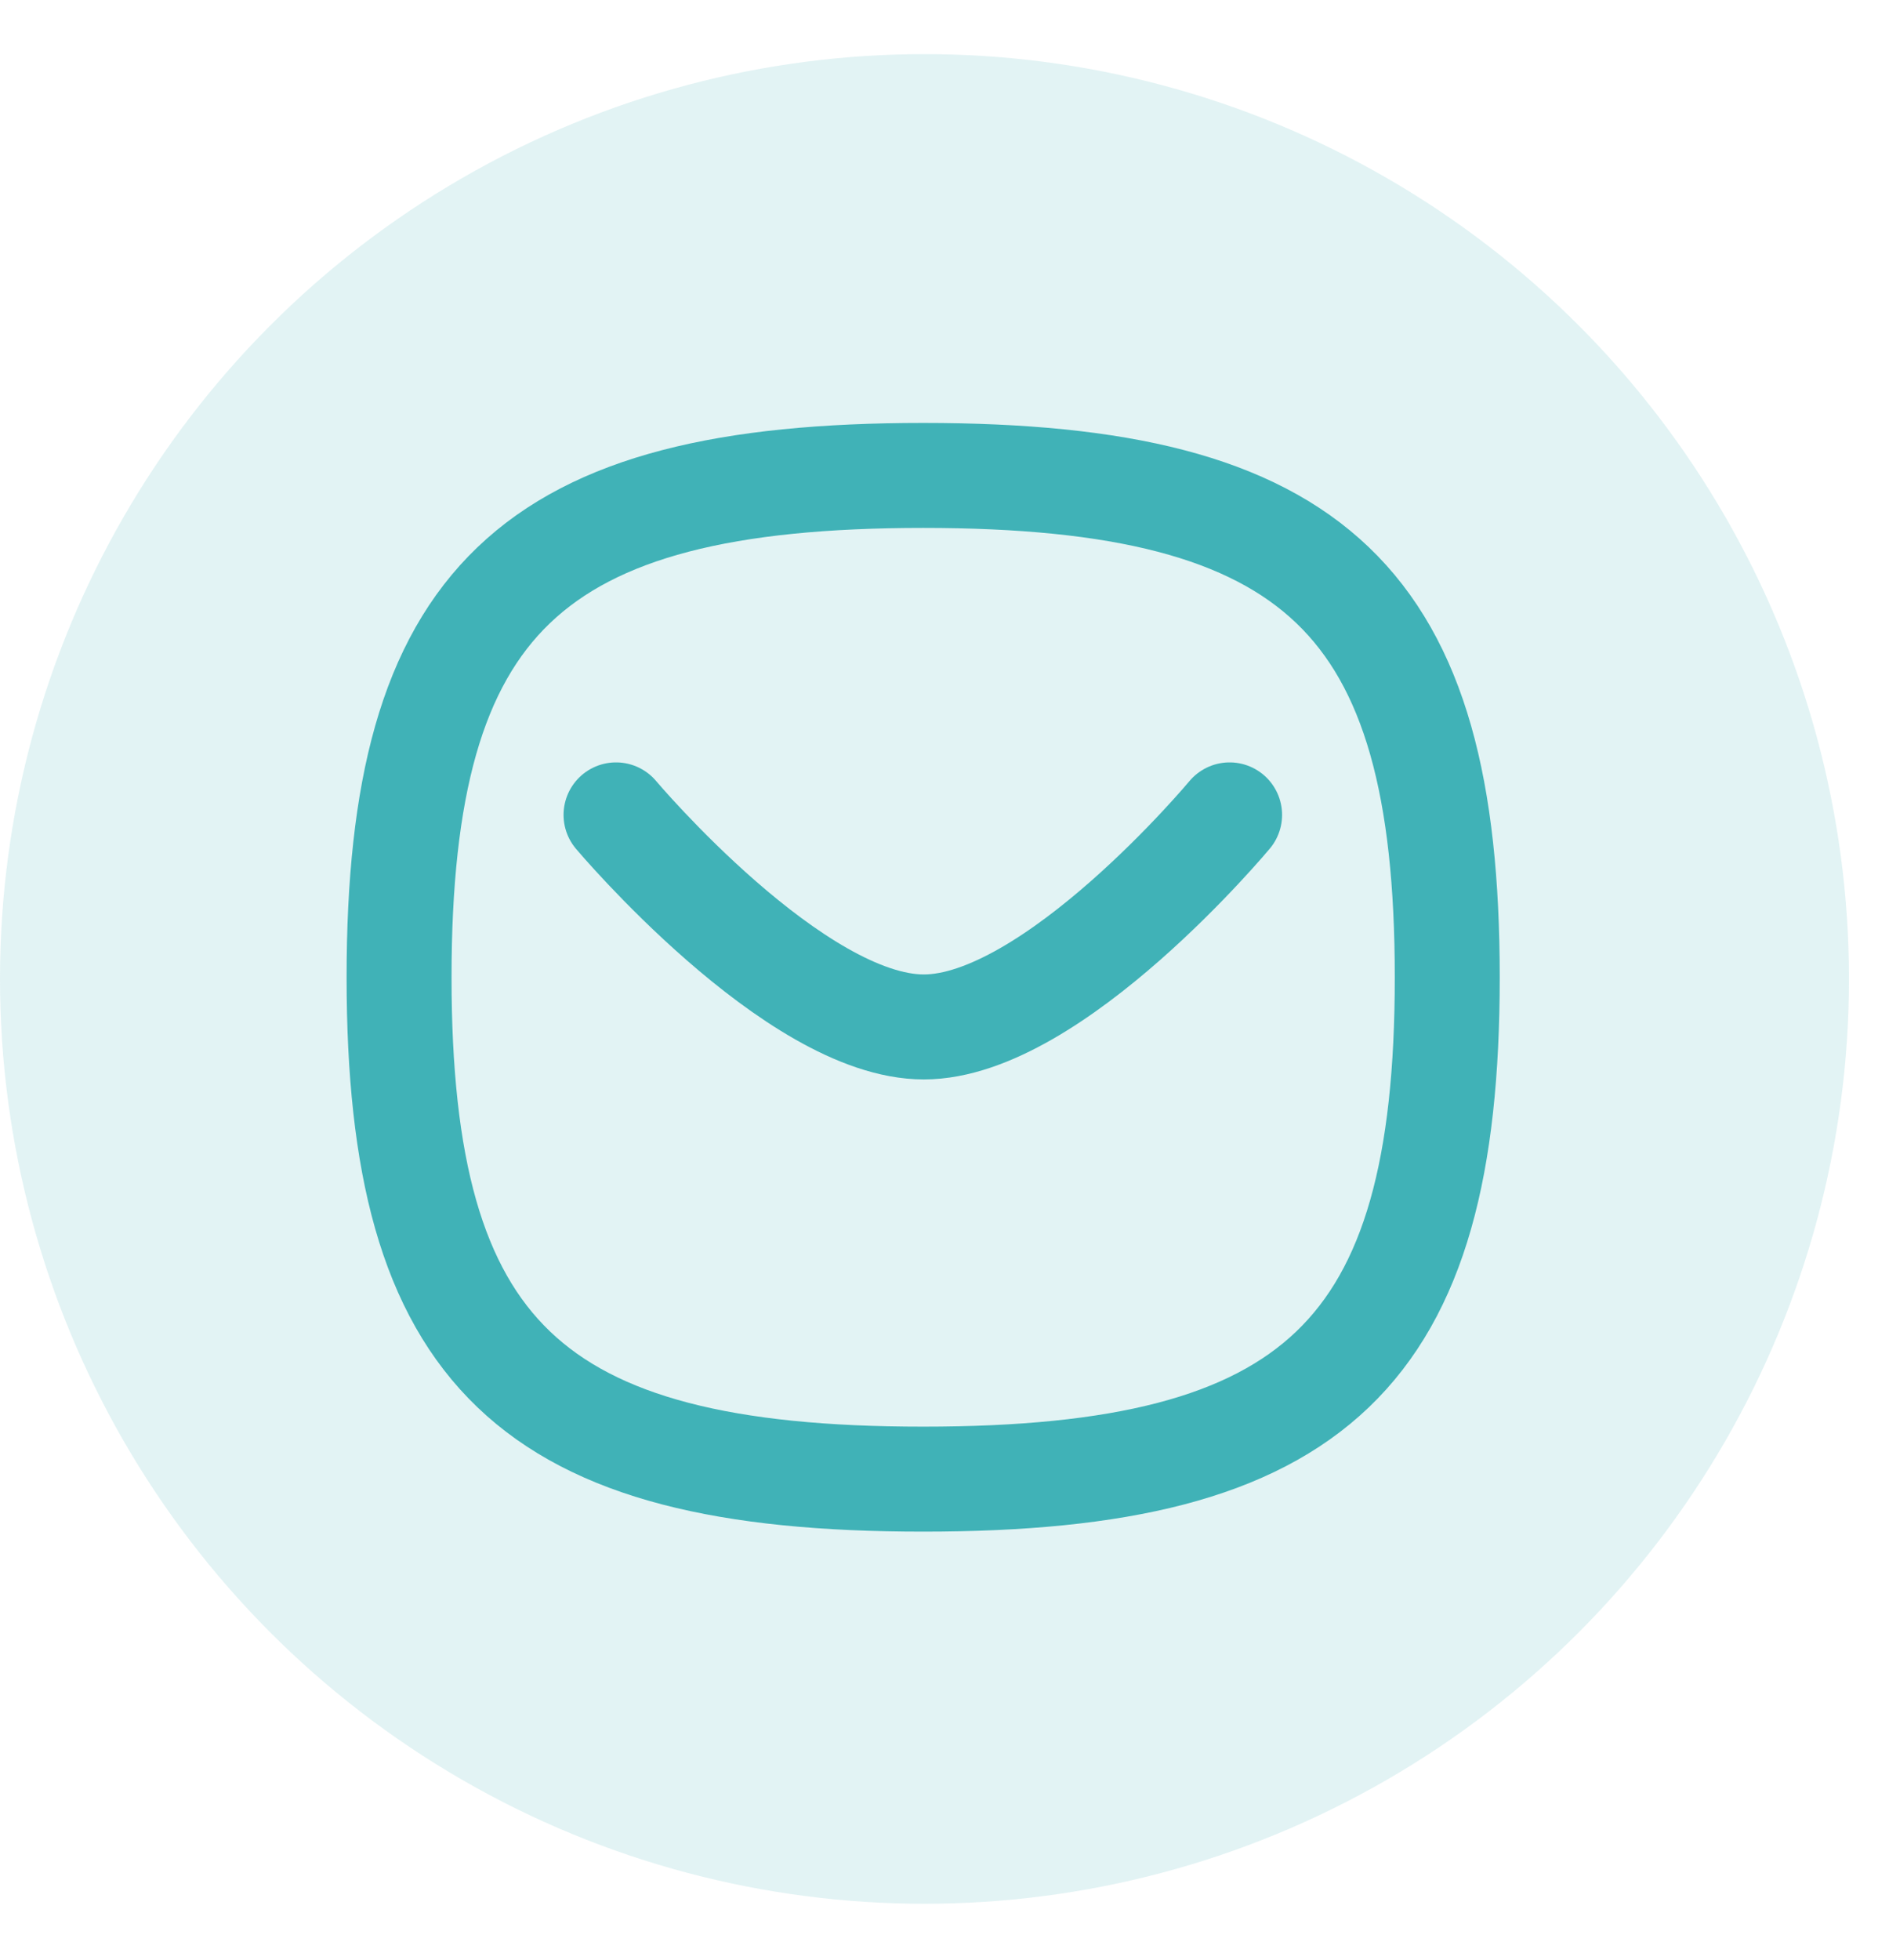 <svg width="27" height="28" viewBox="0 0 27 28" fill="none" xmlns="http://www.w3.org/2000/svg">
<circle cx="13.214" cy="13.987" r="13.214" fill="#40B2B7" fill-opacity="0.15"/>
<path d="M17.575 11.643C17.575 11.643 15.05 14.673 13.204 14.673C11.358 14.673 8.805 11.643 8.805 11.643" stroke="#40B2B7" stroke-width="1.5" stroke-linecap="round" stroke-linejoin="round"/>
<path fill-rule="evenodd" clip-rule="evenodd" d="M5.704 13.964C5.704 8.585 7.577 6.793 13.195 6.793C18.813 6.793 20.686 8.585 20.686 13.964C20.686 19.341 18.813 21.134 13.195 21.134C7.577 21.134 5.704 19.341 5.704 13.964Z" stroke="#40B2B7" stroke-width="1.5" stroke-linecap="round" stroke-linejoin="round"/>
</svg>
